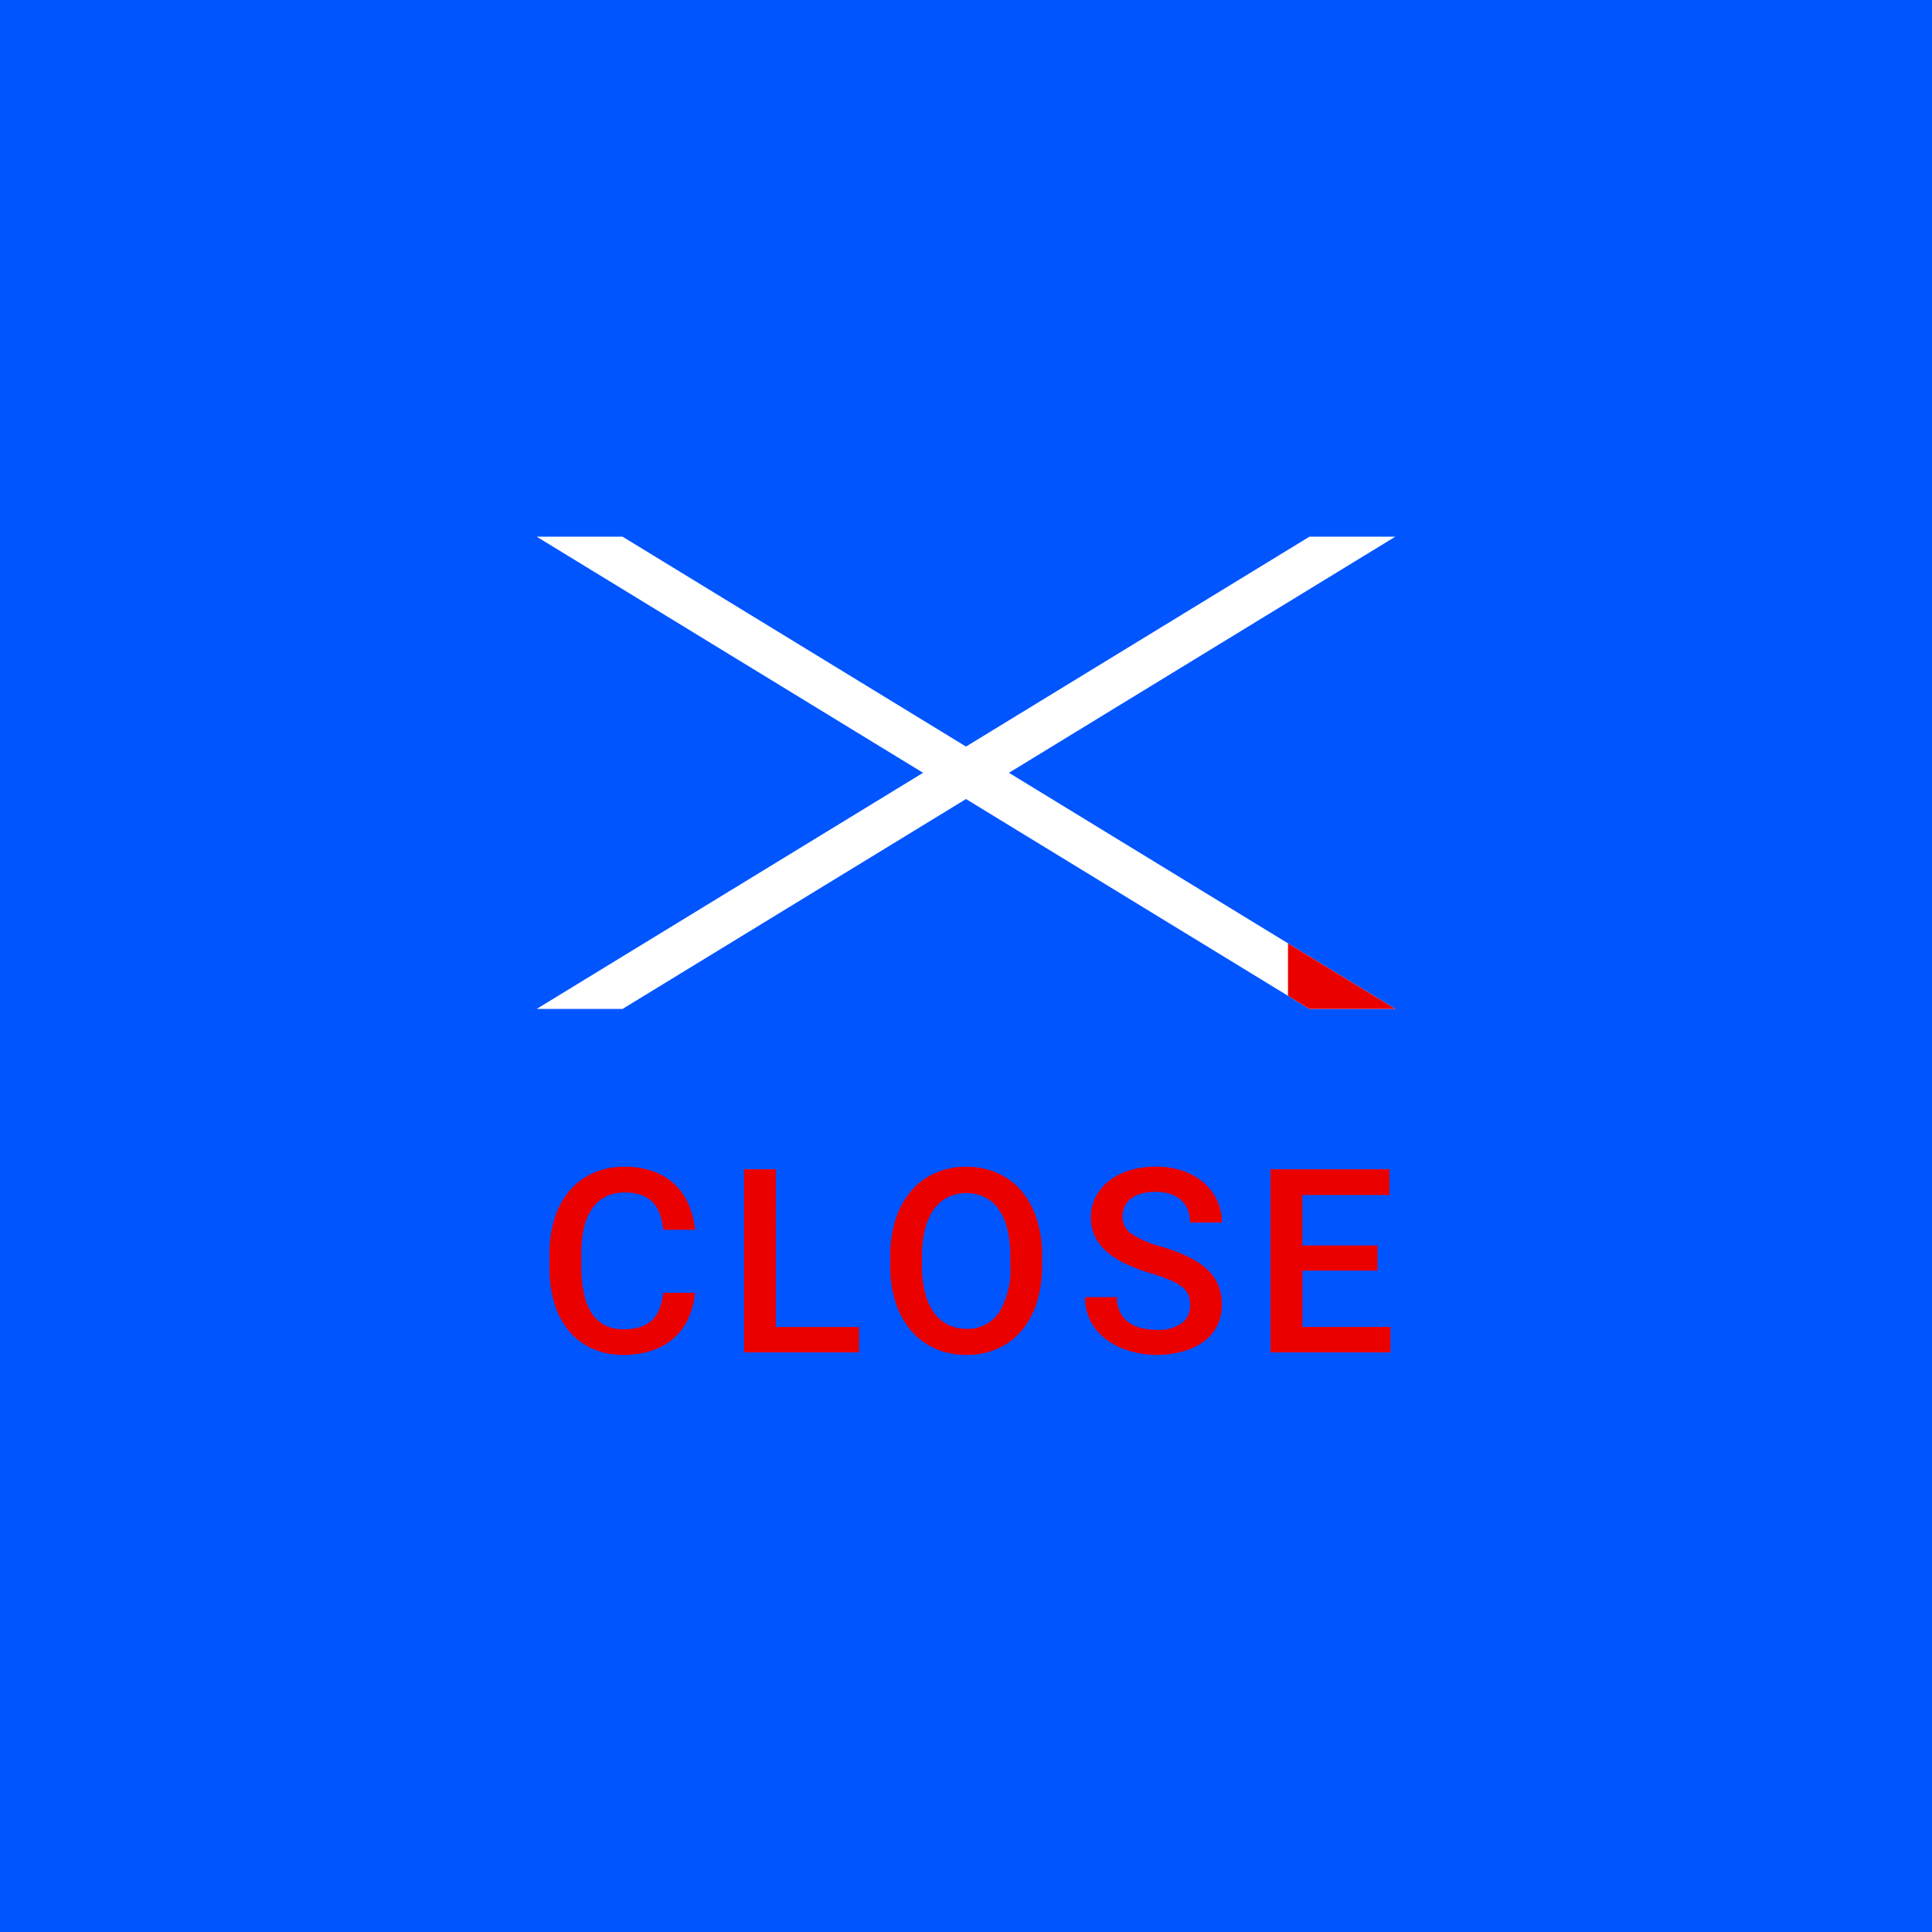 <svg xmlns="http://www.w3.org/2000/svg" xmlns:xlink="http://www.w3.org/1999/xlink" width="90" height="90" viewBox="0 0 90 90">
  <defs>
    <clipPath id="clip-path">
      <rect id="長方形_1114" data-name="長方形 1114" width="5" height="5" transform="translate(360 42)" fill="#fff"/>
    </clipPath>
  </defs>
  <g id="グループ_1998" data-name="グループ 1998" transform="translate(-300)">
    <rect id="長方形_1113" data-name="長方形 1113" width="90" height="90" transform="translate(300)" fill="#05f"/>
    <g id="グループ_1369" data-name="グループ 1369">
      <path id="パス_1467" data-name="パス 1467" d="M7.377-2.777A3.693,3.693,0,0,1,7.084-1.62a2.762,2.762,0,0,1-.65.917,2.935,2.935,0,0,1-1.017.6A4.072,4.072,0,0,1,4.031.117,3.444,3.444,0,0,1,2.61-.167,3.039,3.039,0,0,1,1.526-.976,3.654,3.654,0,0,1,.838-2.244,5.421,5.421,0,0,1,.6-3.914v-.691A5.309,5.309,0,0,1,.844-6.272a3.675,3.675,0,0,1,.7-1.274,3.112,3.112,0,0,1,1.1-.814A3.54,3.54,0,0,1,4.1-8.648a3.824,3.824,0,0,1,1.348.22,2.877,2.877,0,0,1,.993.609,2.8,2.8,0,0,1,.639.929,3.98,3.98,0,0,1,.3,1.178H5.9a3.319,3.319,0,0,0-.161-.727,1.547,1.547,0,0,0-.325-.548,1.345,1.345,0,0,0-.533-.343A2.289,2.289,0,0,0,4.1-7.447a1.936,1.936,0,0,0-.882.19,1.686,1.686,0,0,0-.63.551,2.582,2.582,0,0,0-.378.888,5.191,5.191,0,0,0-.126,1.2v.7A5.57,5.57,0,0,0,2.2-2.754a2.736,2.736,0,0,0,.346.894,1.657,1.657,0,0,0,.6.577,1.8,1.8,0,0,0,.885.205,2.568,2.568,0,0,0,.812-.111,1.384,1.384,0,0,0,.548-.328,1.49,1.49,0,0,0,.337-.533A3.2,3.2,0,0,0,5.9-2.777Zm3.767,1.594h3.873V0H9.661V-8.531h1.482Zm12.4-2.859A5.537,5.537,0,0,1,23.292-2.3a3.8,3.8,0,0,1-.718,1.307,3.114,3.114,0,0,1-1.113.823A3.531,3.531,0,0,1,20.02.117,3.516,3.516,0,0,1,18.584-.17a3.2,3.2,0,0,1-1.122-.823A3.79,3.79,0,0,1,16.73-2.3a5.422,5.422,0,0,1-.261-1.743v-.434a5.449,5.449,0,0,1,.261-1.746,3.873,3.873,0,0,1,.727-1.312,3.126,3.126,0,0,1,1.116-.826,3.516,3.516,0,0,1,1.436-.287,3.551,3.551,0,0,1,1.444.287,3.12,3.12,0,0,1,1.119.826,3.8,3.8,0,0,1,.721,1.313,5.565,5.565,0,0,1,.255,1.746Zm-1.482-.445a5.206,5.206,0,0,0-.138-1.263,2.693,2.693,0,0,0-.4-.917,1.739,1.739,0,0,0-.647-.56,1.932,1.932,0,0,0-.87-.19,1.886,1.886,0,0,0-.855.19,1.77,1.77,0,0,0-.647.56,2.738,2.738,0,0,0-.41.917,5,5,0,0,0-.144,1.263v.445a5.038,5.038,0,0,0,.144,1.266,2.734,2.734,0,0,0,.413.923,1.777,1.777,0,0,0,.653.563,1.9,1.9,0,0,0,.858.19,1.743,1.743,0,0,0,1.515-.75,3.781,3.781,0,0,0,.53-2.191ZM30.442-2.2a1.3,1.3,0,0,0-.076-.46.911.911,0,0,0-.278-.372,2.312,2.312,0,0,0-.557-.325,8.56,8.56,0,0,0-.911-.325A8.778,8.778,0,0,1,27.5-4.1a3.886,3.886,0,0,1-.888-.545,2.333,2.333,0,0,1-.583-.715,1.972,1.972,0,0,1-.211-.926,2.07,2.07,0,0,1,.22-.949,2.25,2.25,0,0,1,.618-.75,2.944,2.944,0,0,1,.955-.492,4.072,4.072,0,0,1,1.23-.176,3.784,3.784,0,0,1,1.295.208,2.9,2.9,0,0,1,.97.565,2.465,2.465,0,0,1,.606.829,2.433,2.433,0,0,1,.211,1H30.442a1.631,1.631,0,0,0-.1-.571,1.186,1.186,0,0,0-.3-.451,1.362,1.362,0,0,0-.5-.3,2.208,2.208,0,0,0-.721-.105,2.334,2.334,0,0,0-.68.088,1.361,1.361,0,0,0-.478.246.971.971,0,0,0-.281.375,1.2,1.2,0,0,0-.091.469.94.94,0,0,0,.448.791,4.777,4.777,0,0,0,1.368.586,7.928,7.928,0,0,1,1.248.469,3.579,3.579,0,0,1,.876.583,2.107,2.107,0,0,1,.519.732,2.361,2.361,0,0,1,.17.917,2.151,2.151,0,0,1-.214.97,2.071,2.071,0,0,1-.609.732,2.86,2.86,0,0,1-.958.463A4.548,4.548,0,0,1,28.89.117,4.487,4.487,0,0,1,27.677-.05a3.43,3.43,0,0,1-1.072-.5,2.626,2.626,0,0,1-.765-.841,2.332,2.332,0,0,1-.29-1.184h1.482a1.551,1.551,0,0,0,.144.694,1.3,1.3,0,0,0,.393.475,1.648,1.648,0,0,0,.589.27,3.013,3.013,0,0,0,.732.085,1.828,1.828,0,0,0,1.163-.313A1.011,1.011,0,0,0,30.442-2.2Zm8.73-1.611h-3.5v2.625h4.1V0H34.186V-8.531h5.537v1.2H35.668V-4.98h3.5Z" transform="translate(325 63)" fill="#eb0000"/>
      <path id="パス_258" data-name="パス 258" d="M0,8,22,44V40L0,4Z" transform="translate(369 25) rotate(90)" fill="#fff"/>
      <path id="パス_259" data-name="パス 259" d="M0,0,22-36v4L0,4Z" transform="translate(329 25) rotate(90)" fill="#fff"/>
      <g id="マスクグループ_24" data-name="マスクグループ 24" clip-path="url(#clip-path)">
        <path id="パス_260" data-name="パス 260" d="M0,0,22-36v4L0,4Z" transform="translate(329 25) rotate(90)" fill="#eb0000"/>
      </g>
    </g>
  </g>
</svg>
